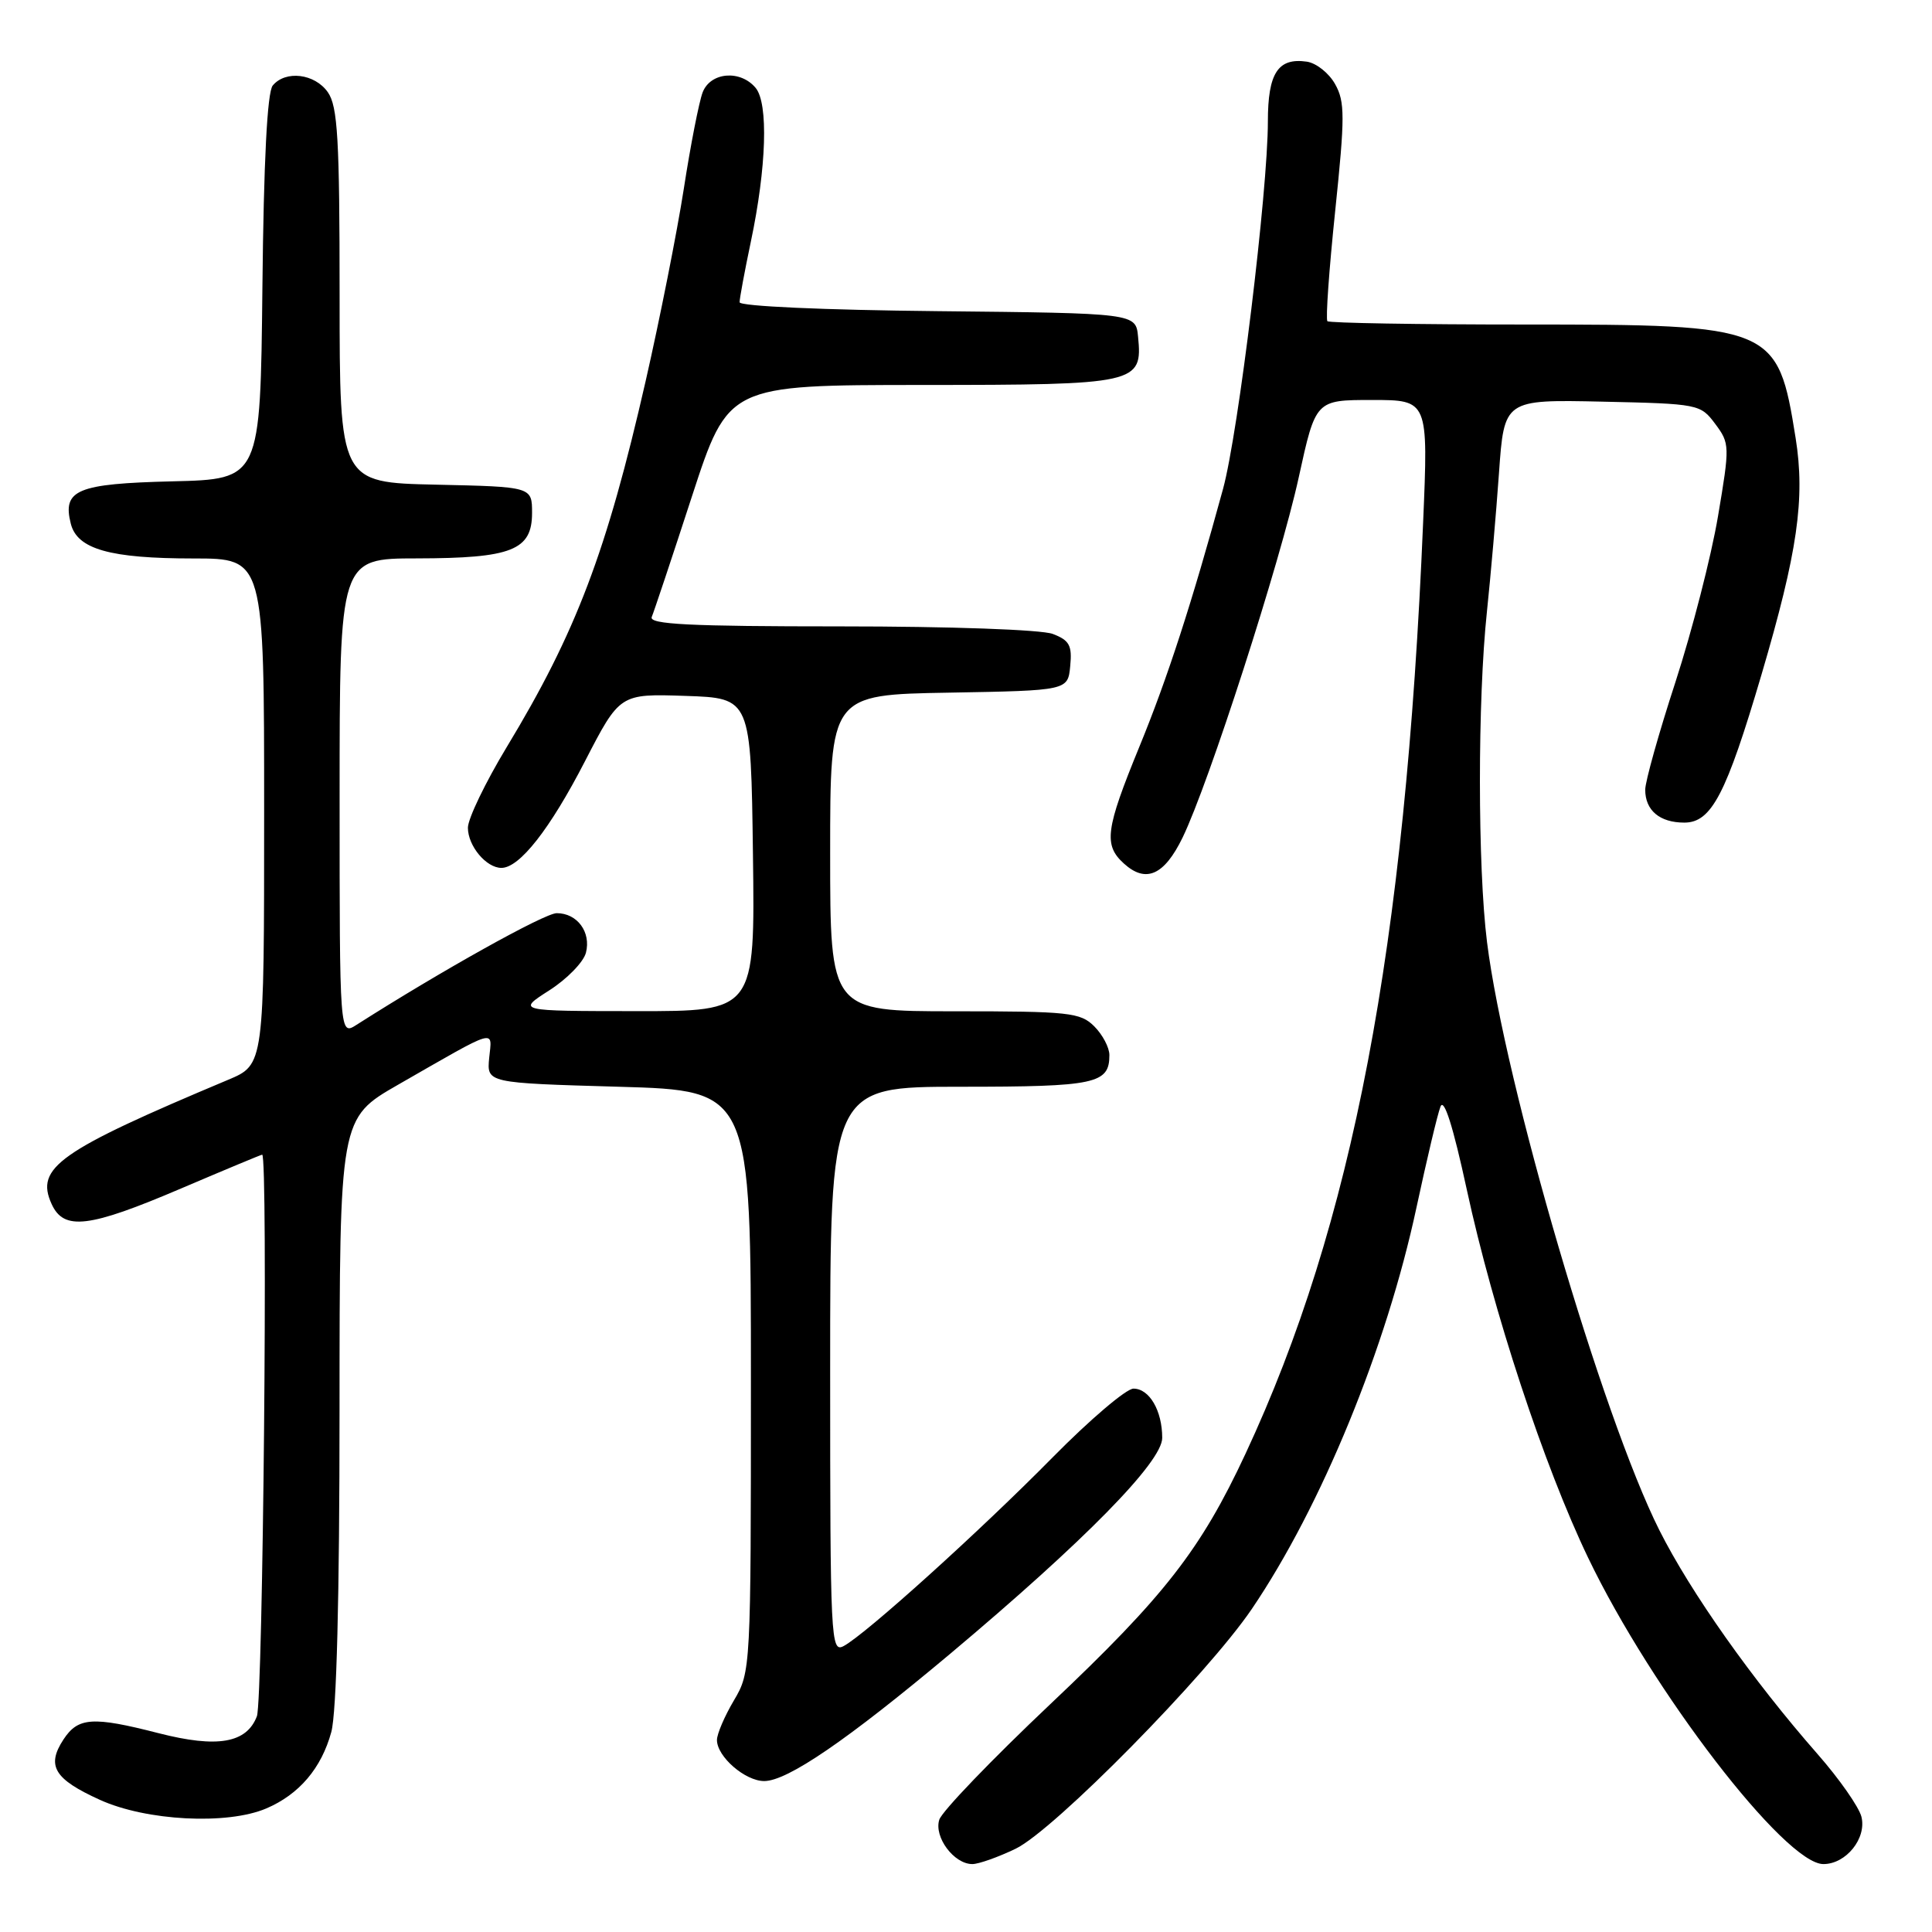 <?xml version="1.0" encoding="UTF-8" standalone="no"?>
<!DOCTYPE svg PUBLIC "-//W3C//DTD SVG 1.1//EN" "http://www.w3.org/Graphics/SVG/1.1/DTD/svg11.dtd" >
<svg xmlns="http://www.w3.org/2000/svg" xmlns:xlink="http://www.w3.org/1999/xlink" version="1.1" viewBox="0 0 256 256">
 <g >
 <path fill="currentColor"
d=" M 134.59 244.96 C 139.69 242.49 159.93 221.94 165.87 213.20 C 175.08 199.62 183.71 178.60 187.69 160.00 C 189.05 153.68 190.47 147.66 190.87 146.64 C 191.33 145.42 192.53 149.18 194.36 157.64 C 197.86 173.80 204.59 194.24 210.43 206.40 C 218.89 224.04 236.53 247.00 241.61 247.00 C 244.62 247.00 247.36 243.58 246.65 240.73 C 246.32 239.43 243.71 235.70 240.85 232.44 C 232.20 222.58 224.02 211.00 219.87 202.75 C 212.34 187.76 199.39 143.58 197.04 124.85 C 195.79 114.87 195.78 92.72 197.03 81.00 C 197.52 76.33 198.24 68.10 198.62 62.72 C 199.31 52.94 199.31 52.94 212.30 53.22 C 225.06 53.50 225.32 53.55 227.27 56.16 C 229.21 58.76 229.22 59.08 227.64 68.43 C 226.75 73.71 224.21 83.58 222.01 90.36 C 219.80 97.13 218.00 103.56 218.00 104.64 C 218.00 107.38 219.92 109.00 223.18 109.00 C 226.78 109.00 228.73 105.25 233.41 89.38 C 238.19 73.16 239.21 66.08 237.93 58.04 C 235.56 43.21 235.06 43.00 201.92 43.00 C 187.85 43.00 176.13 42.80 175.89 42.56 C 175.64 42.31 176.11 35.74 176.92 27.95 C 178.22 15.46 178.22 13.48 176.91 11.15 C 176.10 9.69 174.41 8.35 173.16 8.17 C 169.34 7.62 168.00 9.68 168.00 16.10 C 168.00 25.28 164.09 57.34 162.06 64.78 C 157.92 79.93 154.70 89.87 150.95 99.00 C 146.48 109.91 146.21 111.97 148.93 114.43 C 151.83 117.06 154.26 115.99 156.69 111.00 C 160.14 103.92 169.62 74.54 172.09 63.25 C 174.33 53.00 174.33 53.00 181.79 53.00 C 189.26 53.00 189.26 53.00 188.57 69.25 C 186.21 125.65 179.24 162.17 165.04 192.62 C 159.10 205.36 154.29 211.52 139.18 225.80 C 131.44 233.12 124.81 240.01 124.46 241.12 C 123.73 243.41 126.40 247.00 128.84 247.00 C 129.68 247.00 132.27 246.08 134.59 244.96 Z  M 35.28 239.63 C 39.64 237.77 42.59 234.30 43.90 229.50 C 44.60 226.94 44.99 211.62 44.99 186.84 C 45.00 148.18 45.00 148.18 52.75 143.73 C 66.11 136.07 65.20 136.34 64.82 140.18 C 64.50 143.50 64.50 143.50 82.00 144.00 C 99.50 144.50 99.50 144.50 99.50 183.00 C 99.50 221.13 99.48 221.54 97.25 225.31 C 96.01 227.40 95.00 229.76 95.00 230.56 C 95.00 232.76 98.73 236.00 101.26 236.00 C 104.34 236.00 112.28 230.56 125.90 219.14 C 143.67 204.22 154.00 193.71 154.00 190.53 C 154.00 186.92 152.30 184.00 150.19 184.00 C 149.24 184.00 144.42 188.10 139.48 193.11 C 129.82 202.91 114.71 216.55 111.79 218.11 C 110.08 219.03 110.00 217.32 110.00 181.54 C 110.00 144.00 110.00 144.00 127.30 144.00 C 145.19 144.00 147.00 143.61 147.00 139.80 C 147.00 138.81 146.10 137.10 145.00 136.00 C 143.16 134.16 141.67 134.00 126.50 134.00 C 110.00 134.00 110.00 134.00 110.00 113.03 C 110.00 92.05 110.00 92.05 125.75 91.78 C 141.50 91.50 141.50 91.50 141.81 88.25 C 142.08 85.52 141.70 84.84 139.50 84.00 C 138.00 83.43 125.93 83.00 111.35 83.00 C 91.32 83.00 85.95 82.73 86.36 81.75 C 86.65 81.06 89.05 73.87 91.69 65.76 C 96.50 51.02 96.50 51.02 122.18 51.01 C 150.73 51.00 151.41 50.85 150.80 44.62 C 150.50 41.50 150.50 41.50 124.25 41.23 C 109.17 41.08 98.00 40.58 98.00 40.05 C 98.00 39.54 98.67 35.93 99.49 32.03 C 101.57 22.17 101.83 13.71 100.13 11.65 C 98.10 9.21 94.13 9.55 93.10 12.25 C 92.63 13.49 91.50 19.22 90.61 25.00 C 89.71 30.78 87.43 42.25 85.55 50.50 C 80.38 73.14 76.34 83.80 67.14 99.00 C 64.32 103.67 62.00 108.48 62.00 109.68 C 62.00 112.09 64.43 115.00 66.44 115.00 C 68.84 115.00 72.86 109.89 77.50 100.89 C 82.13 91.92 82.13 91.92 90.82 92.21 C 99.50 92.50 99.50 92.50 99.77 113.25 C 100.04 134.00 100.04 134.00 84.27 133.98 C 68.50 133.97 68.50 133.97 72.78 131.23 C 75.13 129.73 77.32 127.48 77.64 126.24 C 78.34 123.51 76.49 121.00 73.77 121.00 C 72.16 121.00 58.40 128.68 47.25 135.79 C 45.00 137.23 45.00 137.23 45.00 105.62 C 45.00 74.00 45.00 74.00 55.25 73.99 C 67.81 73.97 70.50 72.91 70.50 67.97 C 70.50 64.50 70.50 64.50 57.75 64.22 C 45.00 63.94 45.00 63.94 45.00 39.19 C 45.00 18.41 44.75 14.09 43.44 12.22 C 41.71 9.75 37.84 9.28 36.14 11.33 C 35.41 12.21 34.94 21.38 34.77 38.08 C 34.50 63.50 34.50 63.50 22.85 63.78 C 10.20 64.09 8.25 64.90 9.38 69.39 C 10.23 72.77 14.56 74.00 25.65 74.00 C 35.00 74.00 35.00 74.00 35.00 107.54 C 35.00 141.07 35.00 141.07 30.25 143.07 C 7.75 152.52 4.64 154.72 6.84 159.54 C 8.46 163.10 11.77 162.70 23.99 157.48 C 29.76 155.02 34.60 153.00 34.74 153.00 C 35.53 153.00 34.85 225.26 34.04 227.41 C 32.68 230.98 28.81 231.65 21.03 229.66 C 12.27 227.41 10.35 227.54 8.41 230.49 C 6.12 233.99 7.18 235.74 13.24 238.49 C 19.38 241.28 30.10 241.84 35.28 239.63 Z "/>
</g>
</svg>
